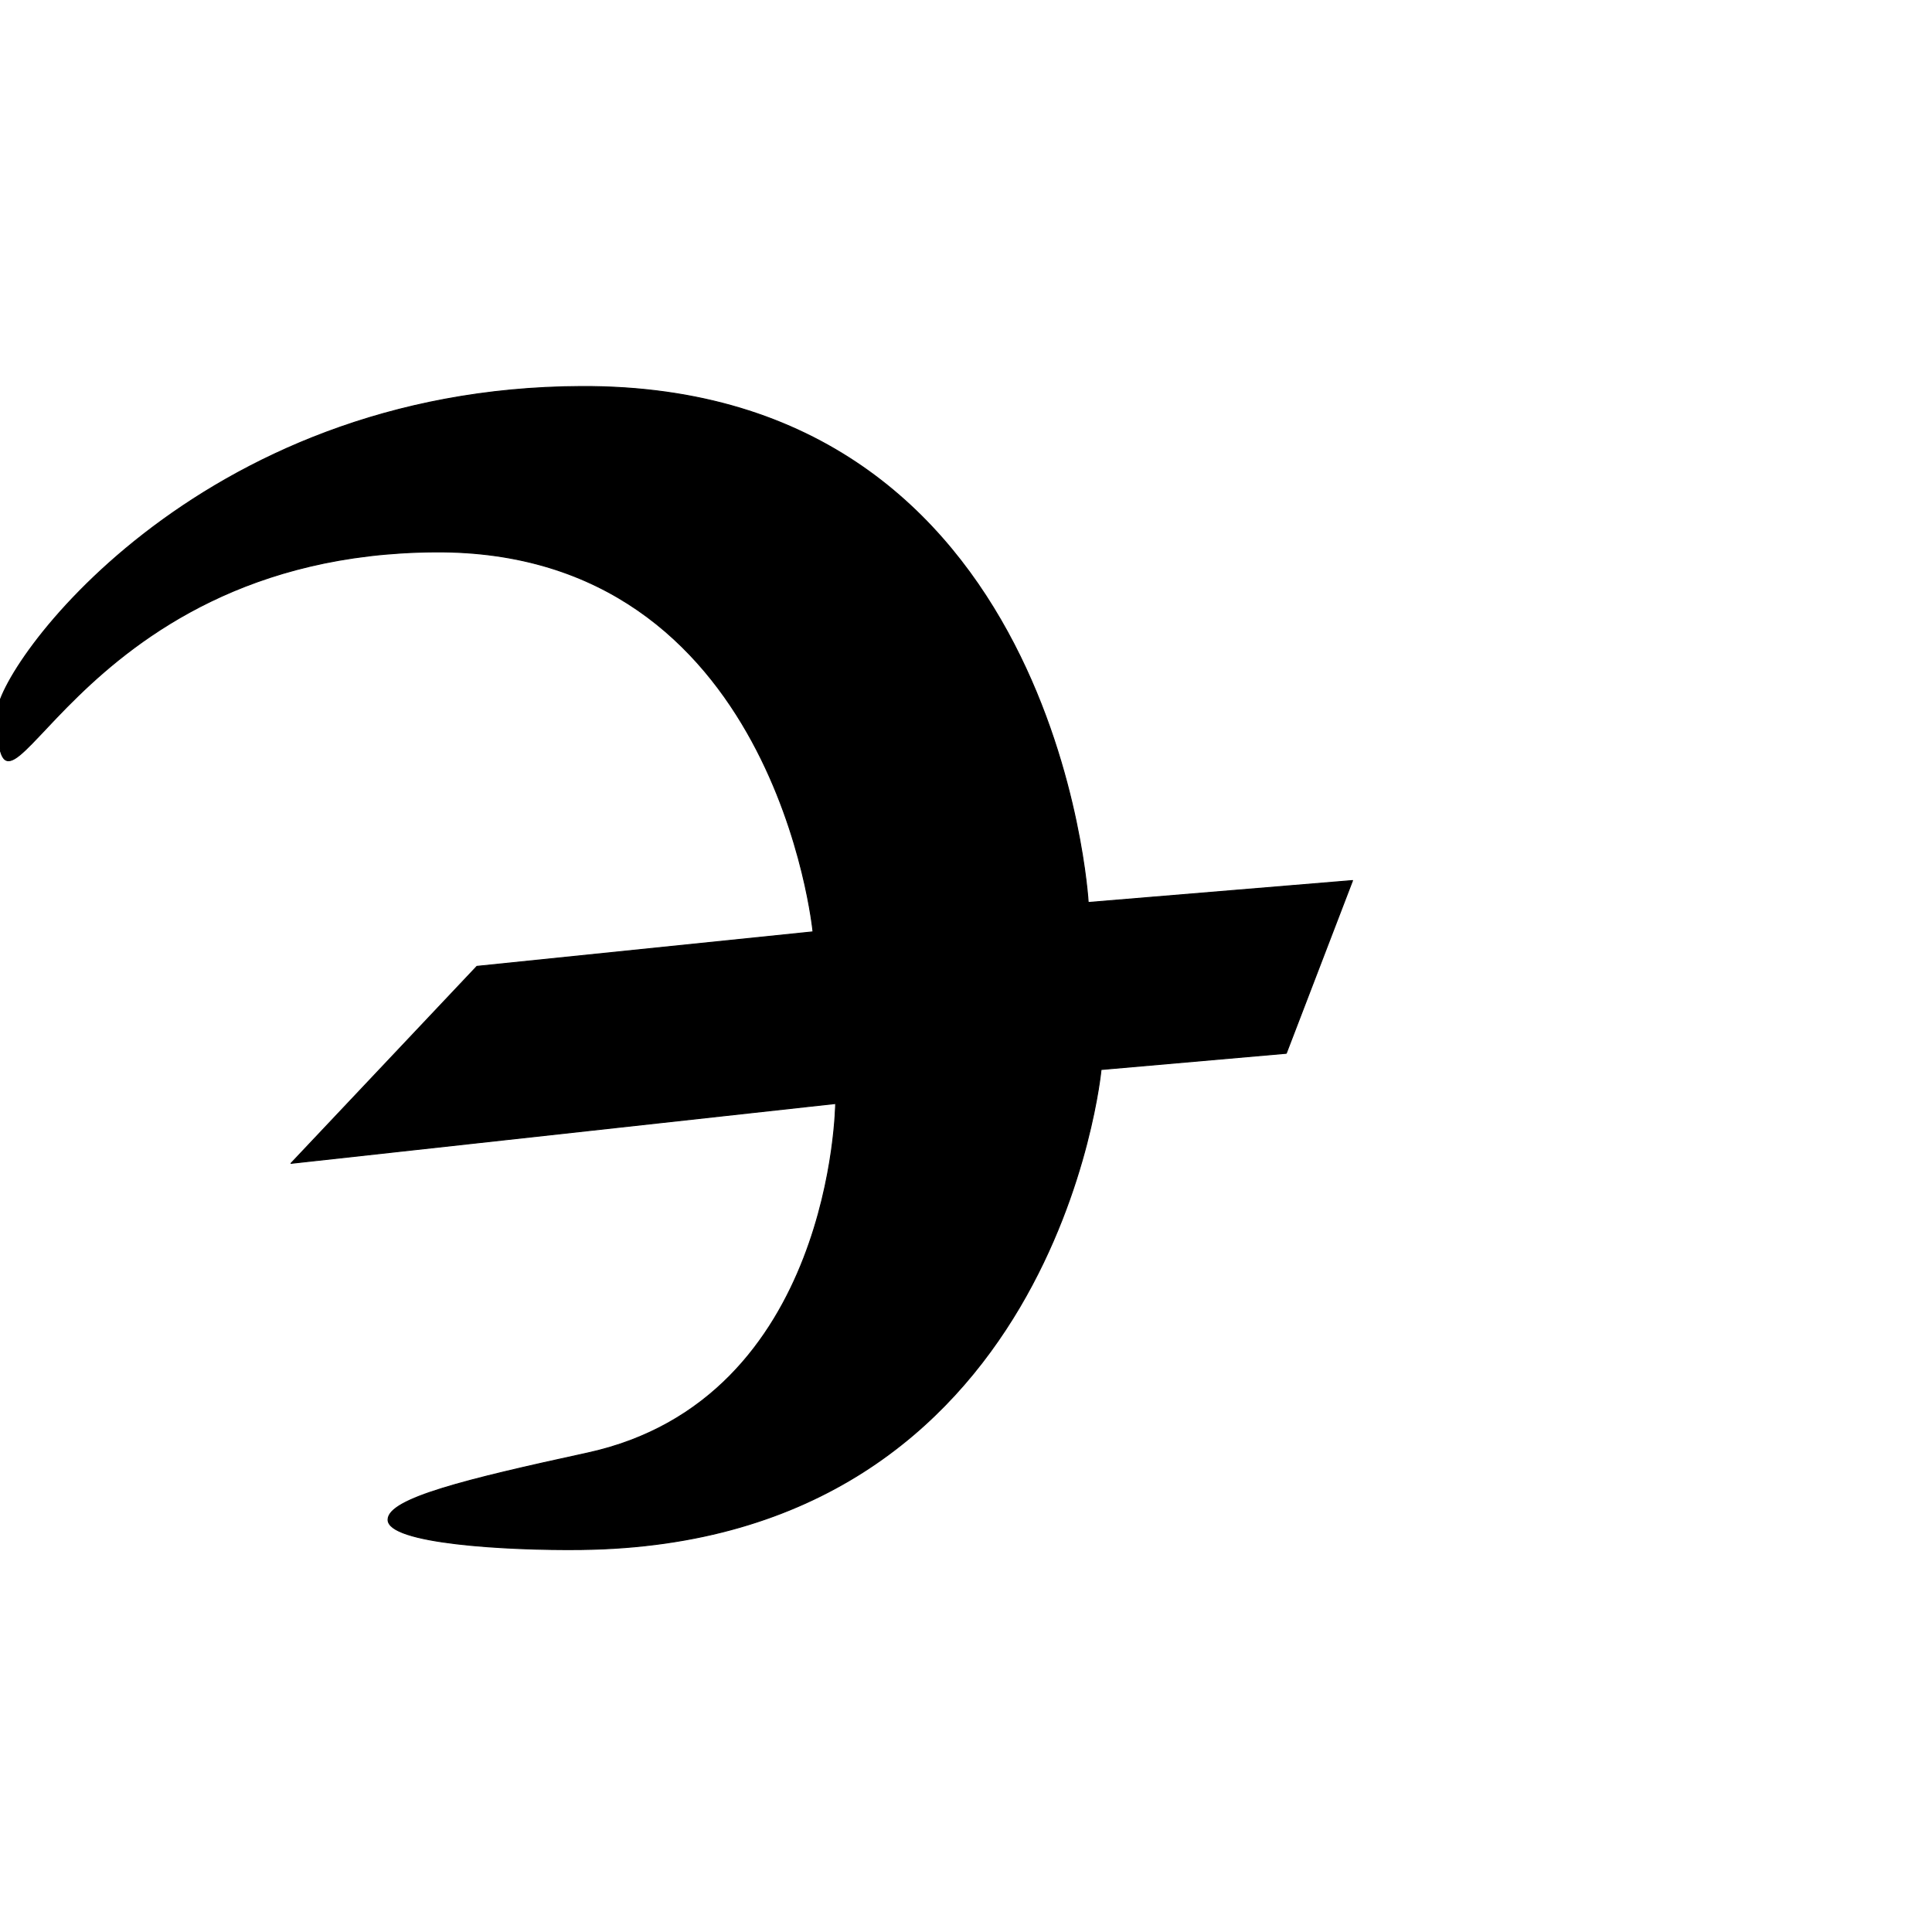 <?xml version="1.0" encoding="UTF-8" standalone="no"?>
<!DOCTYPE svg PUBLIC "-//W3C//DTD SVG 1.1//EN" "http://www.w3.org/Graphics/SVG/1.1/DTD/svg11.dtd">
<svg width="100%" height="100%" viewBox="0 0 2048 2048" version="1.1" xmlns="http://www.w3.org/2000/svg" xmlns:xlink="http://www.w3.org/1999/xlink" xml:space="preserve" xmlns:serif="http://www.serif.com/" style="fill-rule:evenodd;clip-rule:evenodd;stroke-linecap:round;stroke-linejoin:round;stroke-miterlimit:1.5;">
    <g id="レイヤー5">
        <path d="M616.303,409.69C206.204,411.207 -4.041,709.223 -3.134,756.542C0.238,932.331 67.904,587.469 461.394,585.045C822.517,582.821 861.843,987.766 861.843,987.766L505.555,1024.36L308.442,1233.21L885.809,1169.77C885.809,1169.77 883.234,1483.68 622.302,1540.35C493.334,1568.35 412.113,1588.43 411.333,1610.68C410.436,1636.25 537.494,1643.51 615.79,1642.59C1120.58,1636.61 1167.19,1133.75 1167.19,1133.75L1363.53,1116.54L1433.79,933.403L1153.56,956.649C1153.56,956.649 1122.63,407.818 616.303,409.69Z" style="stroke:black;stroke-width:1px;"/>
    </g>
</svg>
